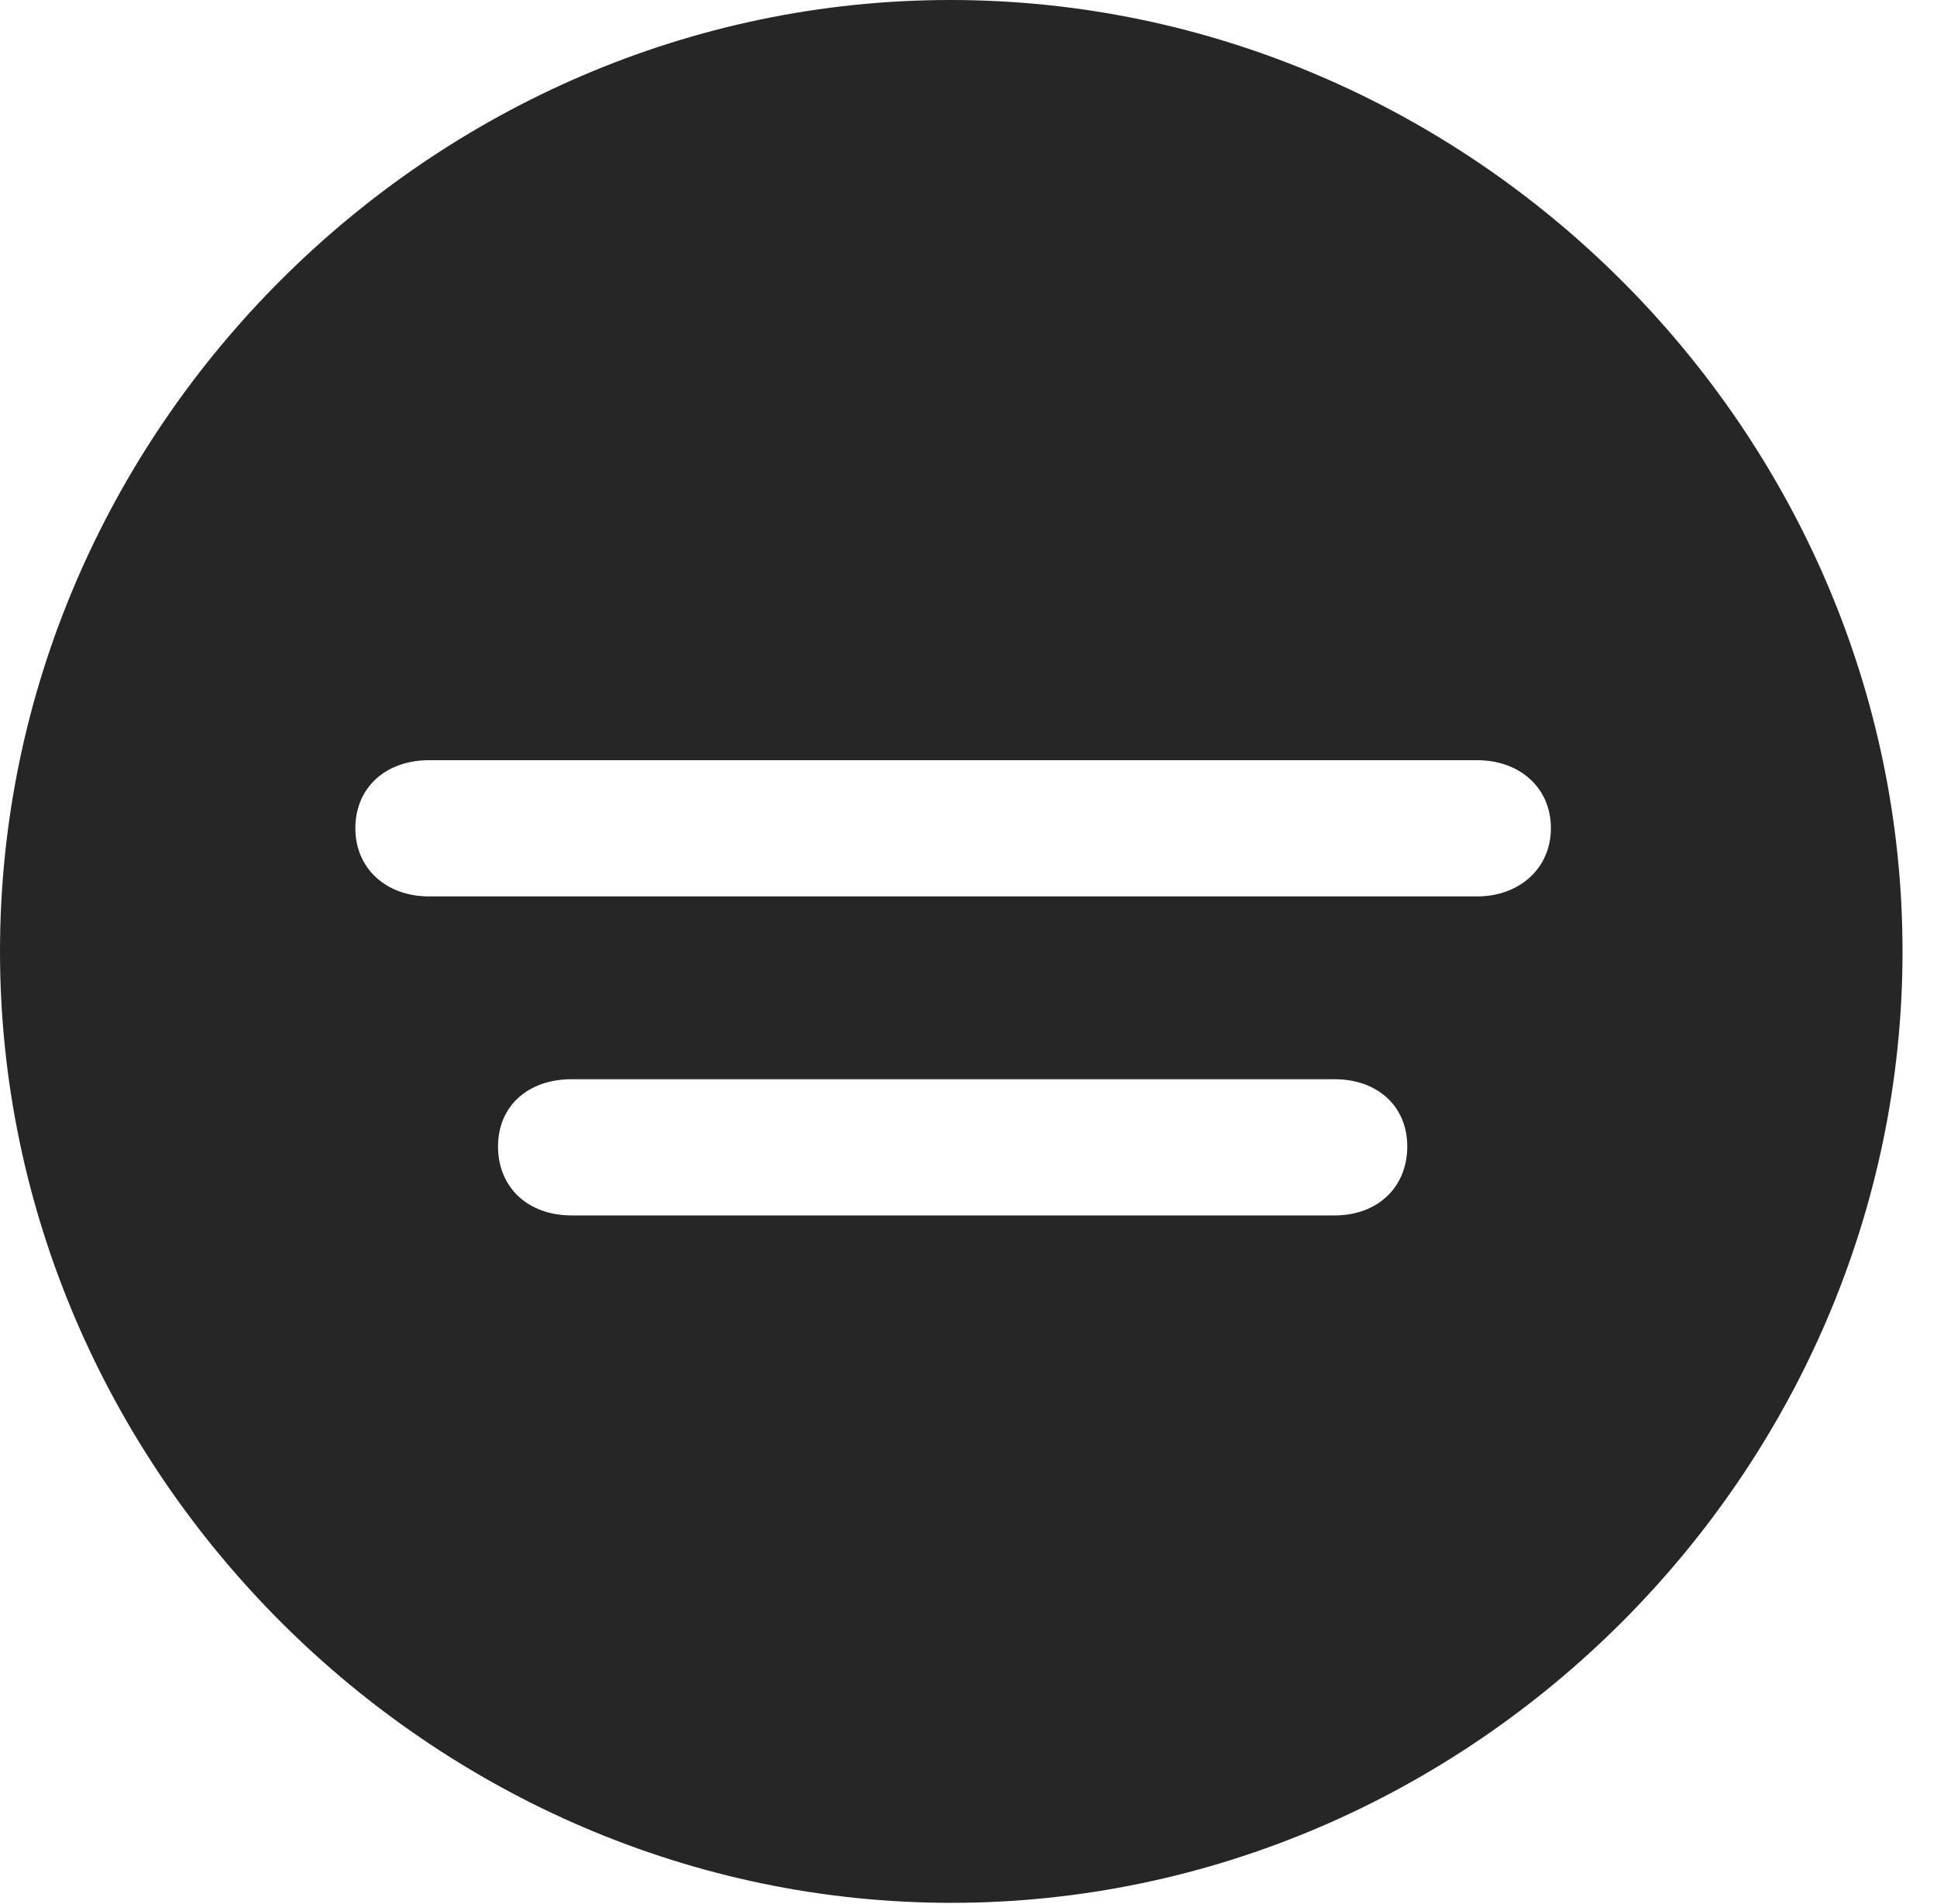 <?xml version="1.0" encoding="UTF-8"?>
<!--Generator: Apple Native CoreSVG 232.5-->
<!DOCTYPE svg
PUBLIC "-//W3C//DTD SVG 1.1//EN"
       "http://www.w3.org/Graphics/SVG/1.1/DTD/svg11.dtd">
<svg version="1.1" xmlns="http://www.w3.org/2000/svg" xmlns:xlink="http://www.w3.org/1999/xlink" width="20.283" height="19.932">
 <g>
  <rect height="19.932" opacity="0" width="20.283" x="0" y="0"/>
  <path d="M19.922 9.961C19.922 15.4 15.41 19.922 9.961 19.922C4.521 19.922 0 15.4 0 9.961C0 4.512 4.512 0 9.951 0C15.4 0 19.922 4.512 19.922 9.961ZM5.986 11.299C5.527 11.299 5.215 11.582 5.215 12.002C5.215 12.432 5.527 12.725 5.986 12.725L13.975 12.725C14.424 12.725 14.736 12.432 14.736 12.002C14.736 11.582 14.424 11.299 13.975 11.299ZM4.492 7.959C4.043 7.959 3.721 8.242 3.721 8.672C3.721 9.092 4.043 9.385 4.492 9.385L15.469 9.385C15.908 9.385 16.24 9.092 16.24 8.672C16.24 8.242 15.908 7.959 15.469 7.959Z" fill="#000000" fill-opacity="0.85"/>
 </g>
</svg>
